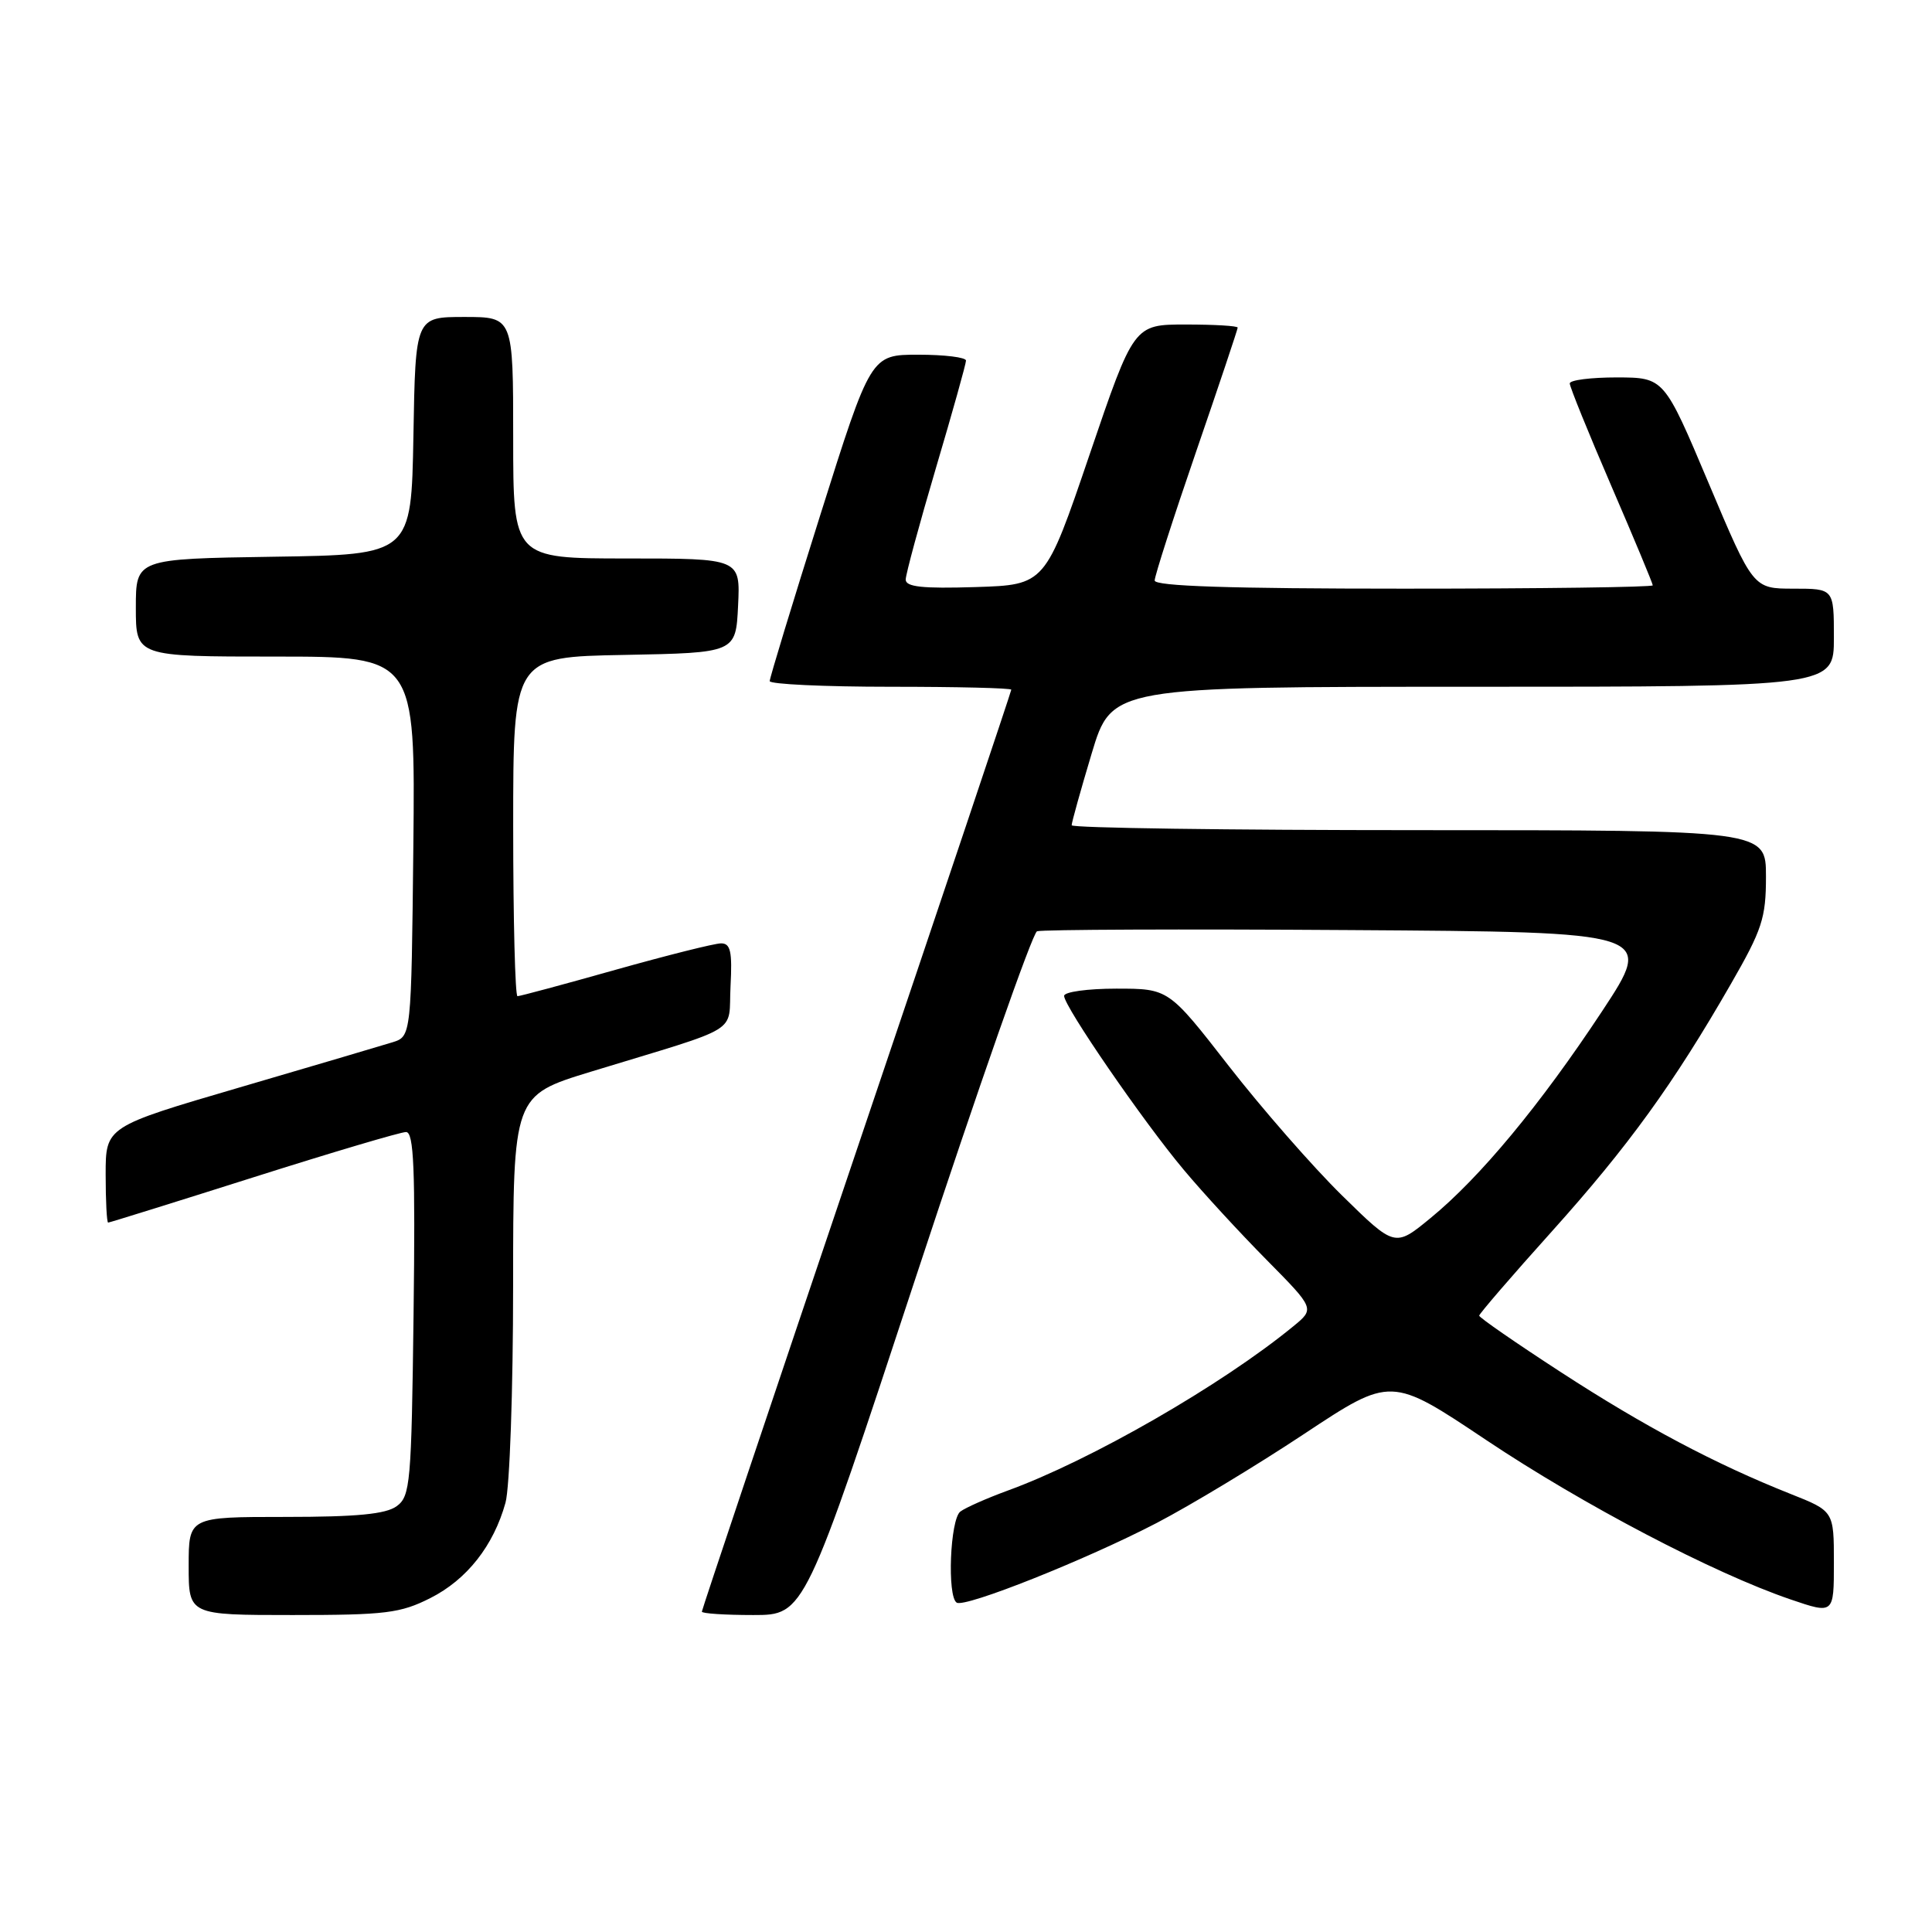 <?xml version="1.0" encoding="UTF-8" standalone="no"?>
<!DOCTYPE svg PUBLIC "-//W3C//DTD SVG 1.1//EN" "http://www.w3.org/Graphics/SVG/1.1/DTD/svg11.dtd" >
<svg xmlns="http://www.w3.org/2000/svg" xmlns:xlink="http://www.w3.org/1999/xlink" version="1.1" viewBox="0 0 256 256">
 <g >
 <path fill="currentColor"
d=" M 57.03 211.75 C 61.86 209.31 65.40 204.82 66.98 199.12 C 67.54 197.13 67.99 184.17 67.99 170.33 C 68.00 145.16 68.00 145.16 78.25 142.02 C 98.68 135.78 96.46 137.14 96.80 130.67 C 97.04 126.08 96.80 125.00 95.55 125.00 C 94.69 125.00 88.40 126.58 81.57 128.50 C 74.74 130.43 68.89 132.00 68.57 132.00 C 68.26 132.00 68.00 121.89 68.00 109.53 C 68.00 87.05 68.00 87.05 82.75 86.78 C 97.50 86.50 97.50 86.50 97.80 80.25 C 98.10 74.00 98.10 74.00 83.05 74.00 C 68.00 74.00 68.00 74.00 68.00 58.00 C 68.00 42.00 68.00 42.00 61.53 42.00 C 55.05 42.00 55.05 42.00 54.78 57.75 C 54.50 73.50 54.50 73.50 36.25 73.77 C 18.00 74.05 18.00 74.05 18.00 80.52 C 18.00 87.00 18.00 87.00 36.52 87.00 C 55.03 87.00 55.03 87.00 54.77 112.17 C 54.50 137.33 54.50 137.33 52.00 138.11 C 50.62 138.54 41.51 141.23 31.75 144.09 C 14.00 149.29 14.00 149.29 14.00 155.64 C 14.00 159.14 14.15 162.00 14.33 162.00 C 14.51 162.00 23.17 159.30 33.58 156.00 C 43.98 152.70 53.09 150.00 53.80 150.00 C 54.84 150.00 55.04 154.83 54.80 174.08 C 54.52 196.58 54.37 198.26 52.56 199.58 C 51.12 200.63 47.29 201.00 37.81 201.00 C 25.00 201.00 25.00 201.00 25.00 207.50 C 25.00 214.00 25.00 214.00 38.79 214.00 C 51.10 214.00 53.05 213.76 57.03 211.75 Z  M 121.46 168.91 C 129.63 144.11 136.81 123.63 137.41 123.40 C 138.01 123.17 156.66 123.09 178.85 123.24 C 219.20 123.50 219.20 123.50 212.28 134.00 C 204.11 146.38 196.09 156.05 189.54 161.41 C 184.83 165.28 184.83 165.28 177.81 158.39 C 173.95 154.60 167.21 146.89 162.82 141.25 C 154.85 131.00 154.85 131.00 147.92 131.00 C 144.12 131.00 141.00 131.43 141.00 131.96 C 141.00 133.36 151.47 148.59 156.85 155.00 C 159.38 158.03 164.33 163.40 167.84 166.95 C 174.22 173.41 174.22 173.41 171.36 175.75 C 161.86 183.54 144.48 193.53 133.50 197.52 C 130.75 198.53 127.94 199.77 127.25 200.29 C 125.89 201.33 125.48 211.56 126.77 212.36 C 127.89 213.05 143.93 206.66 153.25 201.81 C 157.69 199.50 166.49 194.19 172.81 190.00 C 184.32 182.38 184.32 182.38 196.91 190.80 C 209.81 199.42 227.03 208.44 237.25 211.93 C 243.00 213.89 243.00 213.89 243.00 207.06 C 243.00 200.23 243.00 200.23 237.25 197.95 C 227.28 193.99 217.85 188.99 206.75 181.77 C 200.84 177.93 196.00 174.58 196.00 174.33 C 196.00 174.09 200.32 169.07 205.61 163.19 C 215.77 151.88 221.73 143.64 229.34 130.40 C 233.50 123.17 234.00 121.65 234.00 116.15 C 234.00 110.00 234.00 110.00 188.00 110.00 C 162.70 110.00 142.00 109.71 142.00 109.35 C 142.00 108.99 143.19 104.71 144.65 99.85 C 147.31 91.00 147.31 91.00 195.15 91.00 C 243.00 91.00 243.00 91.00 243.00 84.50 C 243.00 78.00 243.00 78.00 237.65 78.00 C 232.30 78.00 232.30 78.00 226.40 64.01 C 220.50 50.03 220.50 50.03 214.25 50.01 C 210.81 50.01 208.00 50.36 208.00 50.81 C 208.00 51.25 210.47 57.35 213.50 64.37 C 216.53 71.38 219.00 77.32 219.00 77.56 C 219.00 77.80 204.15 78.00 186.00 78.00 C 162.96 78.00 153.00 77.67 153.00 76.92 C 153.00 76.32 155.47 68.63 158.50 59.82 C 161.53 51.02 164.00 43.63 164.00 43.41 C 164.00 43.18 160.90 43.00 157.12 43.00 C 150.24 43.00 150.24 43.00 144.37 60.25 C 138.50 77.50 138.50 77.50 129.25 77.79 C 122.22 78.01 120.00 77.77 120.01 76.79 C 120.02 76.08 121.82 69.44 124.01 62.03 C 126.21 54.61 128.00 48.20 128.00 47.78 C 128.00 47.35 125.16 47.00 121.69 47.00 C 115.39 47.00 115.39 47.00 108.69 68.25 C 105.00 79.94 101.99 89.84 101.99 90.25 C 102.00 90.66 109.20 91.00 118.00 91.00 C 126.80 91.00 134.00 91.17 134.00 91.39 C 134.00 91.60 124.78 119.07 113.50 152.44 C 102.22 185.81 93.00 213.31 93.00 213.55 C 93.00 213.80 96.06 214.00 99.81 214.00 C 106.61 214.00 106.61 214.00 121.46 168.91 Z "/>
</g>
</svg>